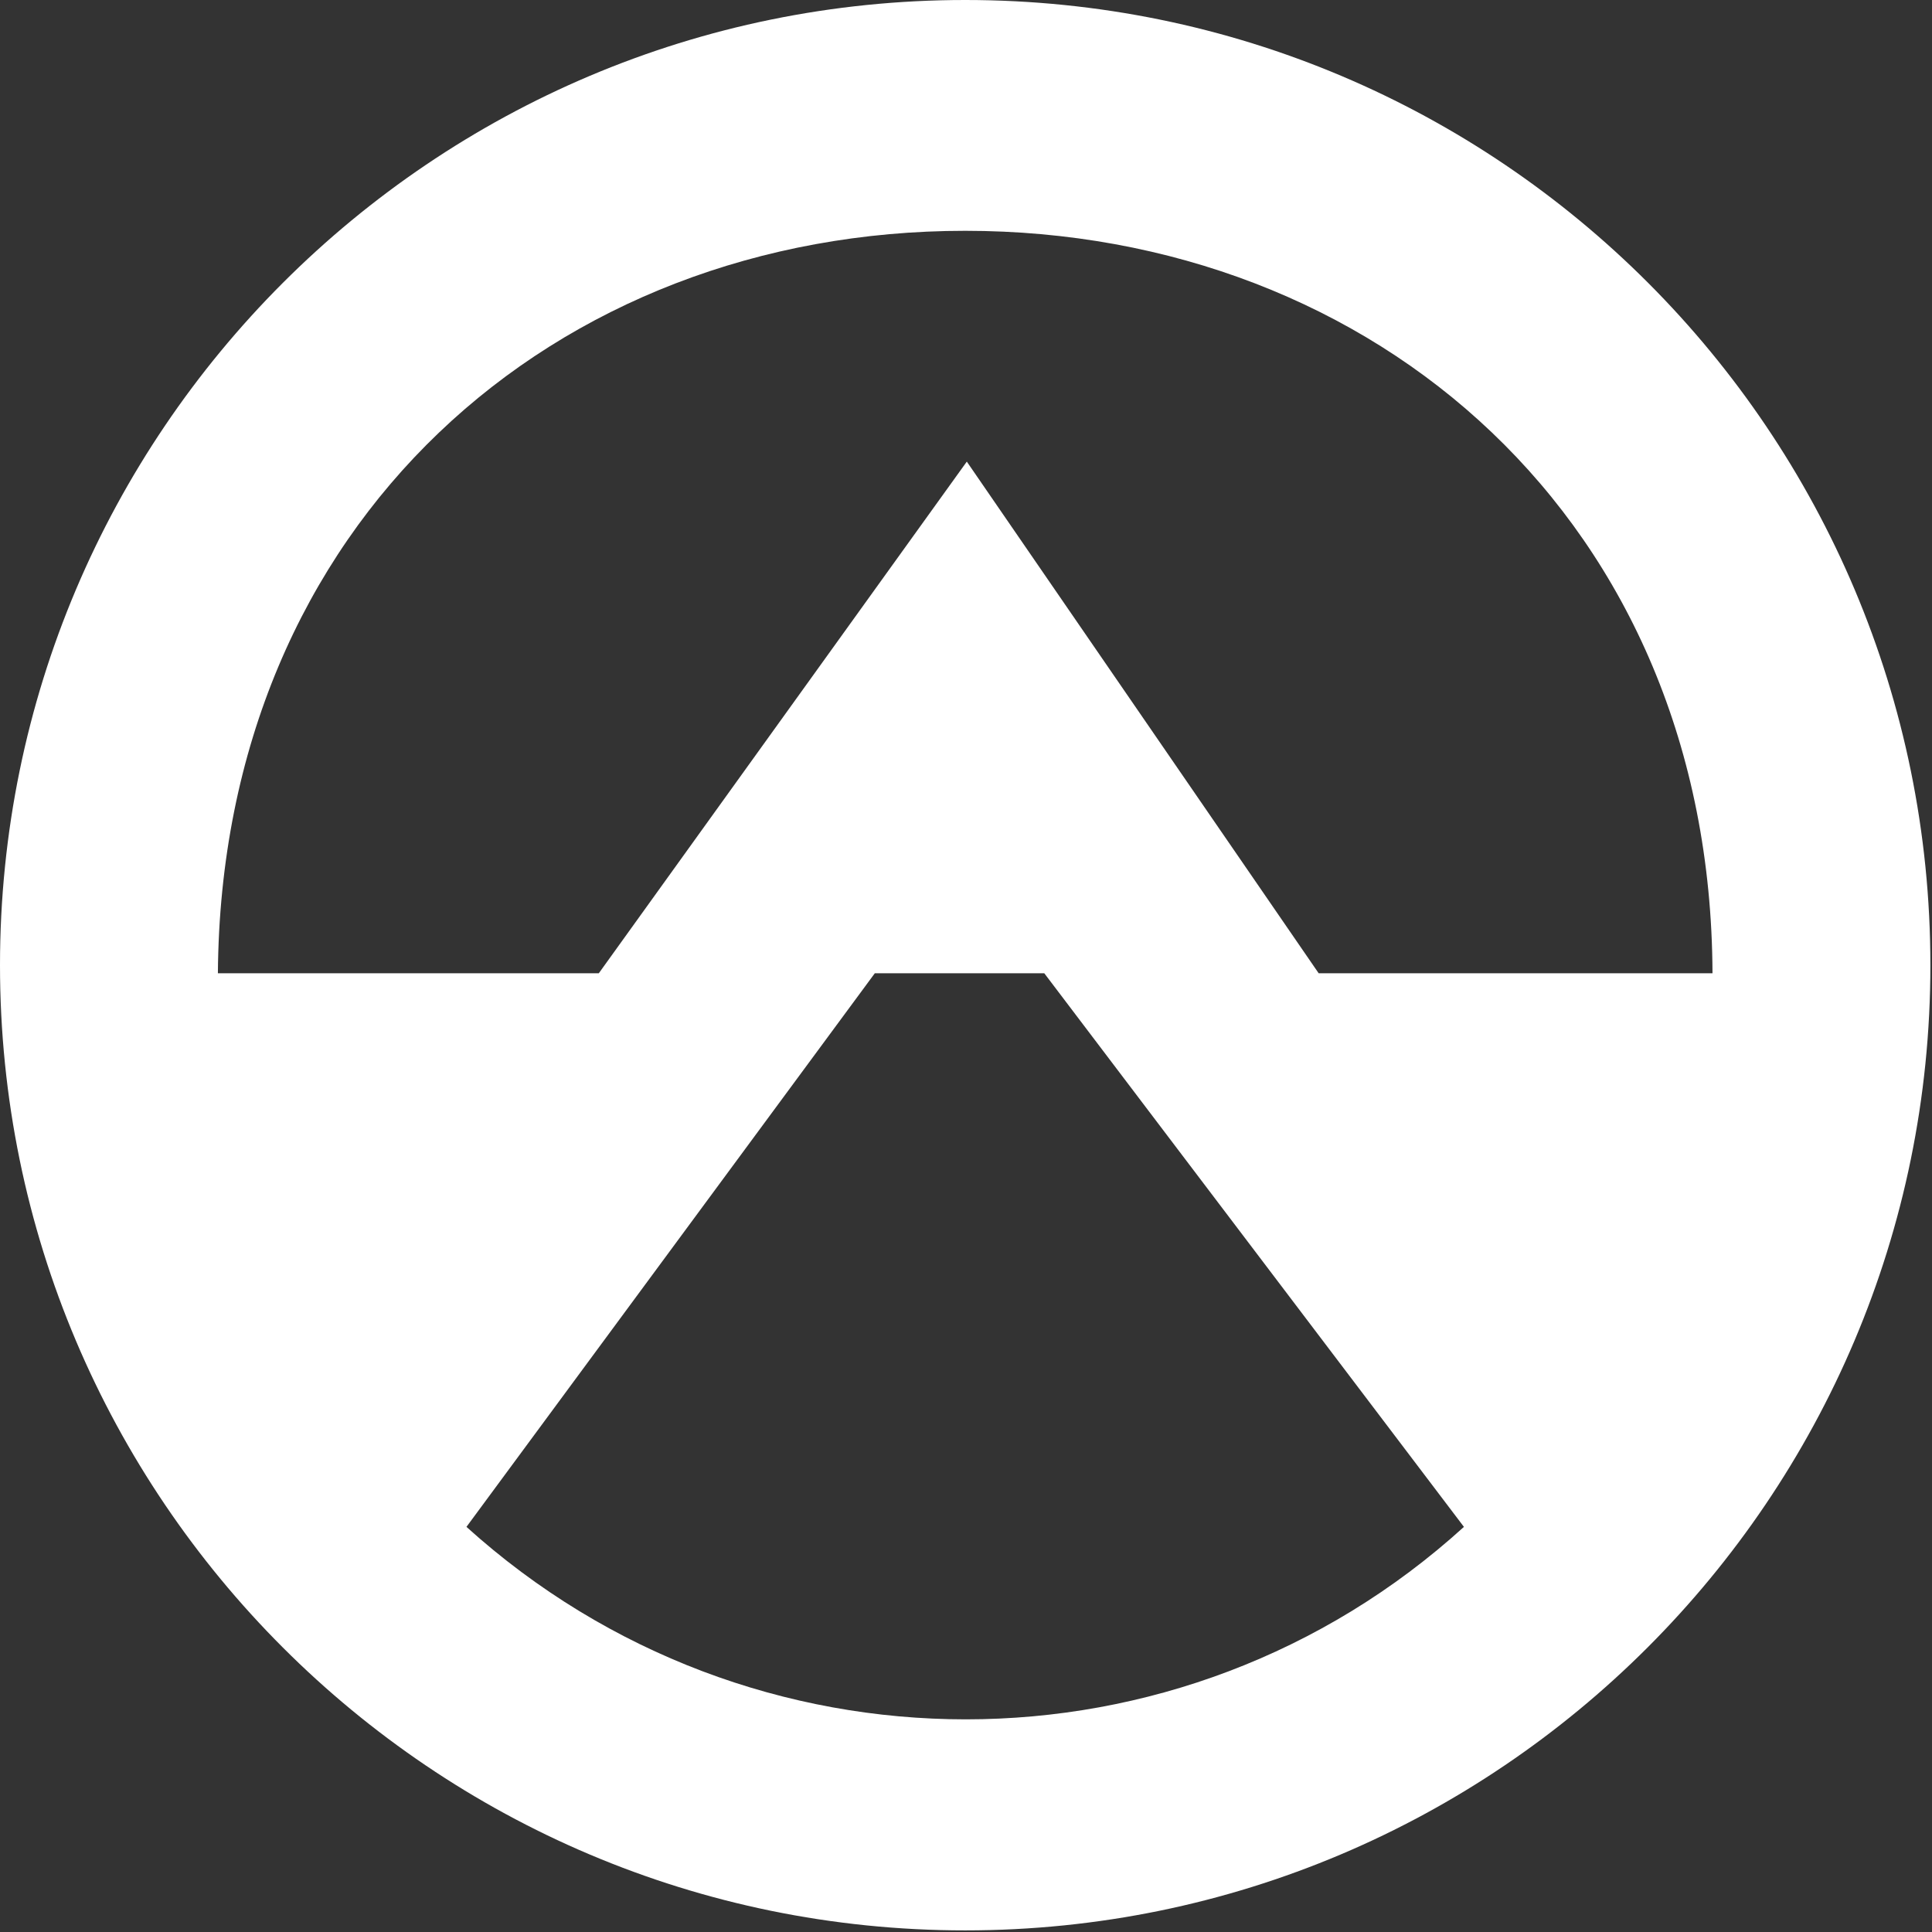 <?xml version="1.0" encoding="utf-8"?>
<!-- Generator: Adobe Illustrator 24.0.1, SVG Export Plug-In . SVG Version: 6.00 Build 0)  -->
<svg version="1.1" id="Layer_1" xmlns="http://www.w3.org/2000/svg" xmlns:xlink="http://www.w3.org/1999/xlink" x="0px" y="0px"
	 viewBox="0 0 119.7 119.7" style="enable-background:new 0 0 119.7 119.7;" xml:space="preserve">
<rect x="0" y="0" width="119.7" height="119.7" fill="#333333" stroke="none"/>
<style type="text/css">
	.st0{fill:#FFFFFF;}
</style>
<title>mmf-logo</title>
<path class="st0" d="M59.8,0C26.8,0,0,26.8,0,59.8s26.8,59.8,59.8,59.8s59.8-26.8,59.8-59.8l0,0C119.6,26.8,92.9,0,59.8,0z
	 M59.8,14.3c25.4,0,46.2,18,46.3,46H81.7L59.9,28.6L37.1,60.3H13.5C13.7,32.3,34.4,14.3,59.8,14.3z M28.9,94.6l25.3-34.3h10.5
	l26,34.3C73.2,110.5,46.5,110.5,28.9,94.6z"/>
</svg>
